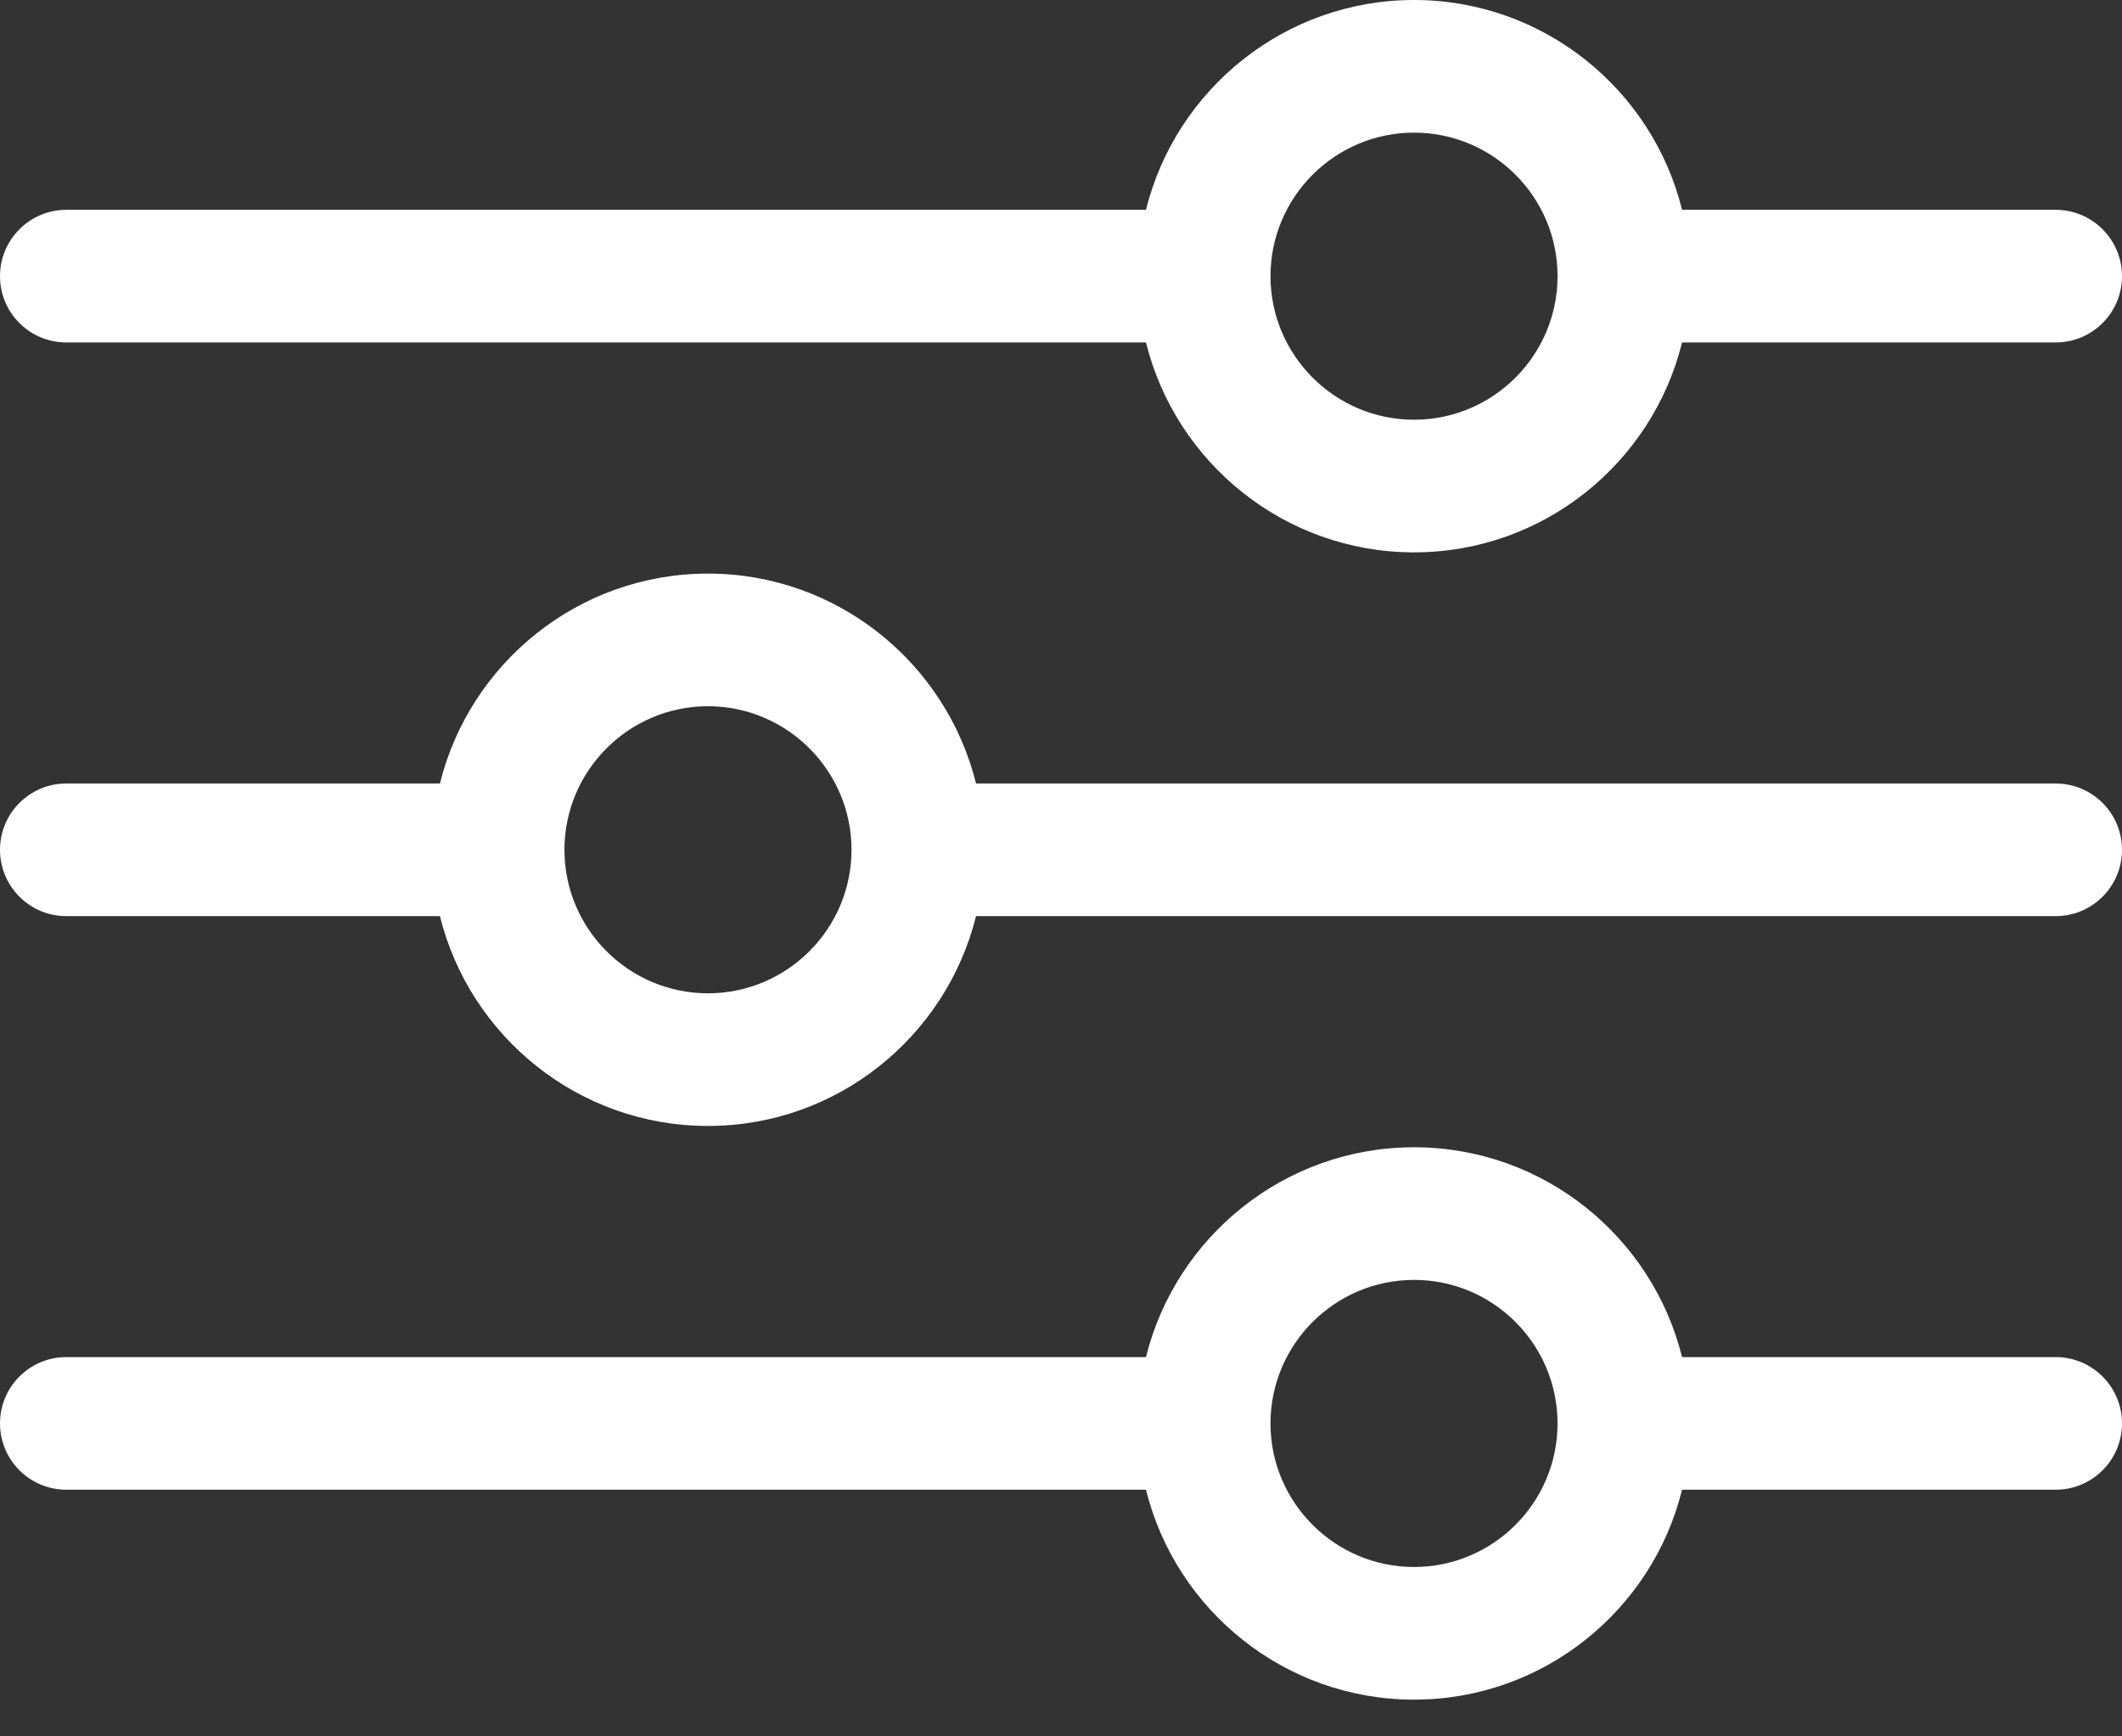 <svg width="22" height="18" viewBox="0 0 22 18" fill="none" xmlns="http://www.w3.org/2000/svg">
<rect x="0" y="0" width="22" height="18" fill="#333333" stroke="none"/>
<path d="M0.688 3.55H11.881C12.19 4.798 13.319 5.726 14.66 5.726C16.002 5.726 17.131 4.798 17.439 3.55H21.312C21.692 3.55 22 3.243 22 2.863C22 2.483 21.692 2.175 21.312 2.175H17.439C17.131 0.928 16.002 0 14.66 0C13.319 0 12.19 0.928 11.881 2.175H0.688C0.308 2.175 0 2.483 0 2.863C0 3.243 0.308 3.55 0.688 3.55ZM14.66 1.375C15.481 1.375 16.148 2.042 16.148 2.863C16.148 3.683 15.481 4.351 14.66 4.351C13.84 4.351 13.172 3.683 13.172 2.863C13.172 2.042 13.84 1.375 14.66 1.375ZM0.688 9.497H4.561C4.87 10.744 5.998 11.672 7.34 11.672C8.681 11.672 9.81 10.744 10.119 9.497H21.312C21.692 9.497 22 9.189 22 8.809C22 8.43 21.692 8.122 21.312 8.122H10.119C9.81 6.874 8.681 5.946 7.34 5.946C5.998 5.946 4.87 6.874 4.561 8.122H0.688C0.308 8.122 0 8.43 0 8.809C0 9.189 0.308 9.497 0.688 9.497ZM7.34 7.321C8.16 7.321 8.828 7.989 8.828 8.809C8.828 9.63 8.16 10.297 7.34 10.297C6.519 10.297 5.852 9.63 5.852 8.809C5.852 7.989 6.519 7.321 7.34 7.321ZM21.312 14.068H17.439C17.13 12.821 16.002 11.893 14.66 11.893C13.319 11.893 12.19 12.821 11.881 14.068H0.688C0.308 14.068 0 14.376 0 14.756C0 15.135 0.308 15.443 0.688 15.443H11.881C12.19 16.691 13.319 17.619 14.66 17.619C16.002 17.619 17.131 16.691 17.439 15.443H21.312C21.692 15.443 22 15.135 22 14.756C22 14.376 21.692 14.068 21.312 14.068ZM14.66 16.244C13.84 16.244 13.172 15.576 13.172 14.756C13.172 13.935 13.84 13.268 14.66 13.268C15.481 13.268 16.148 13.935 16.148 14.756C16.148 15.576 15.481 16.244 14.66 16.244Z" fill="white"/>
</svg>
